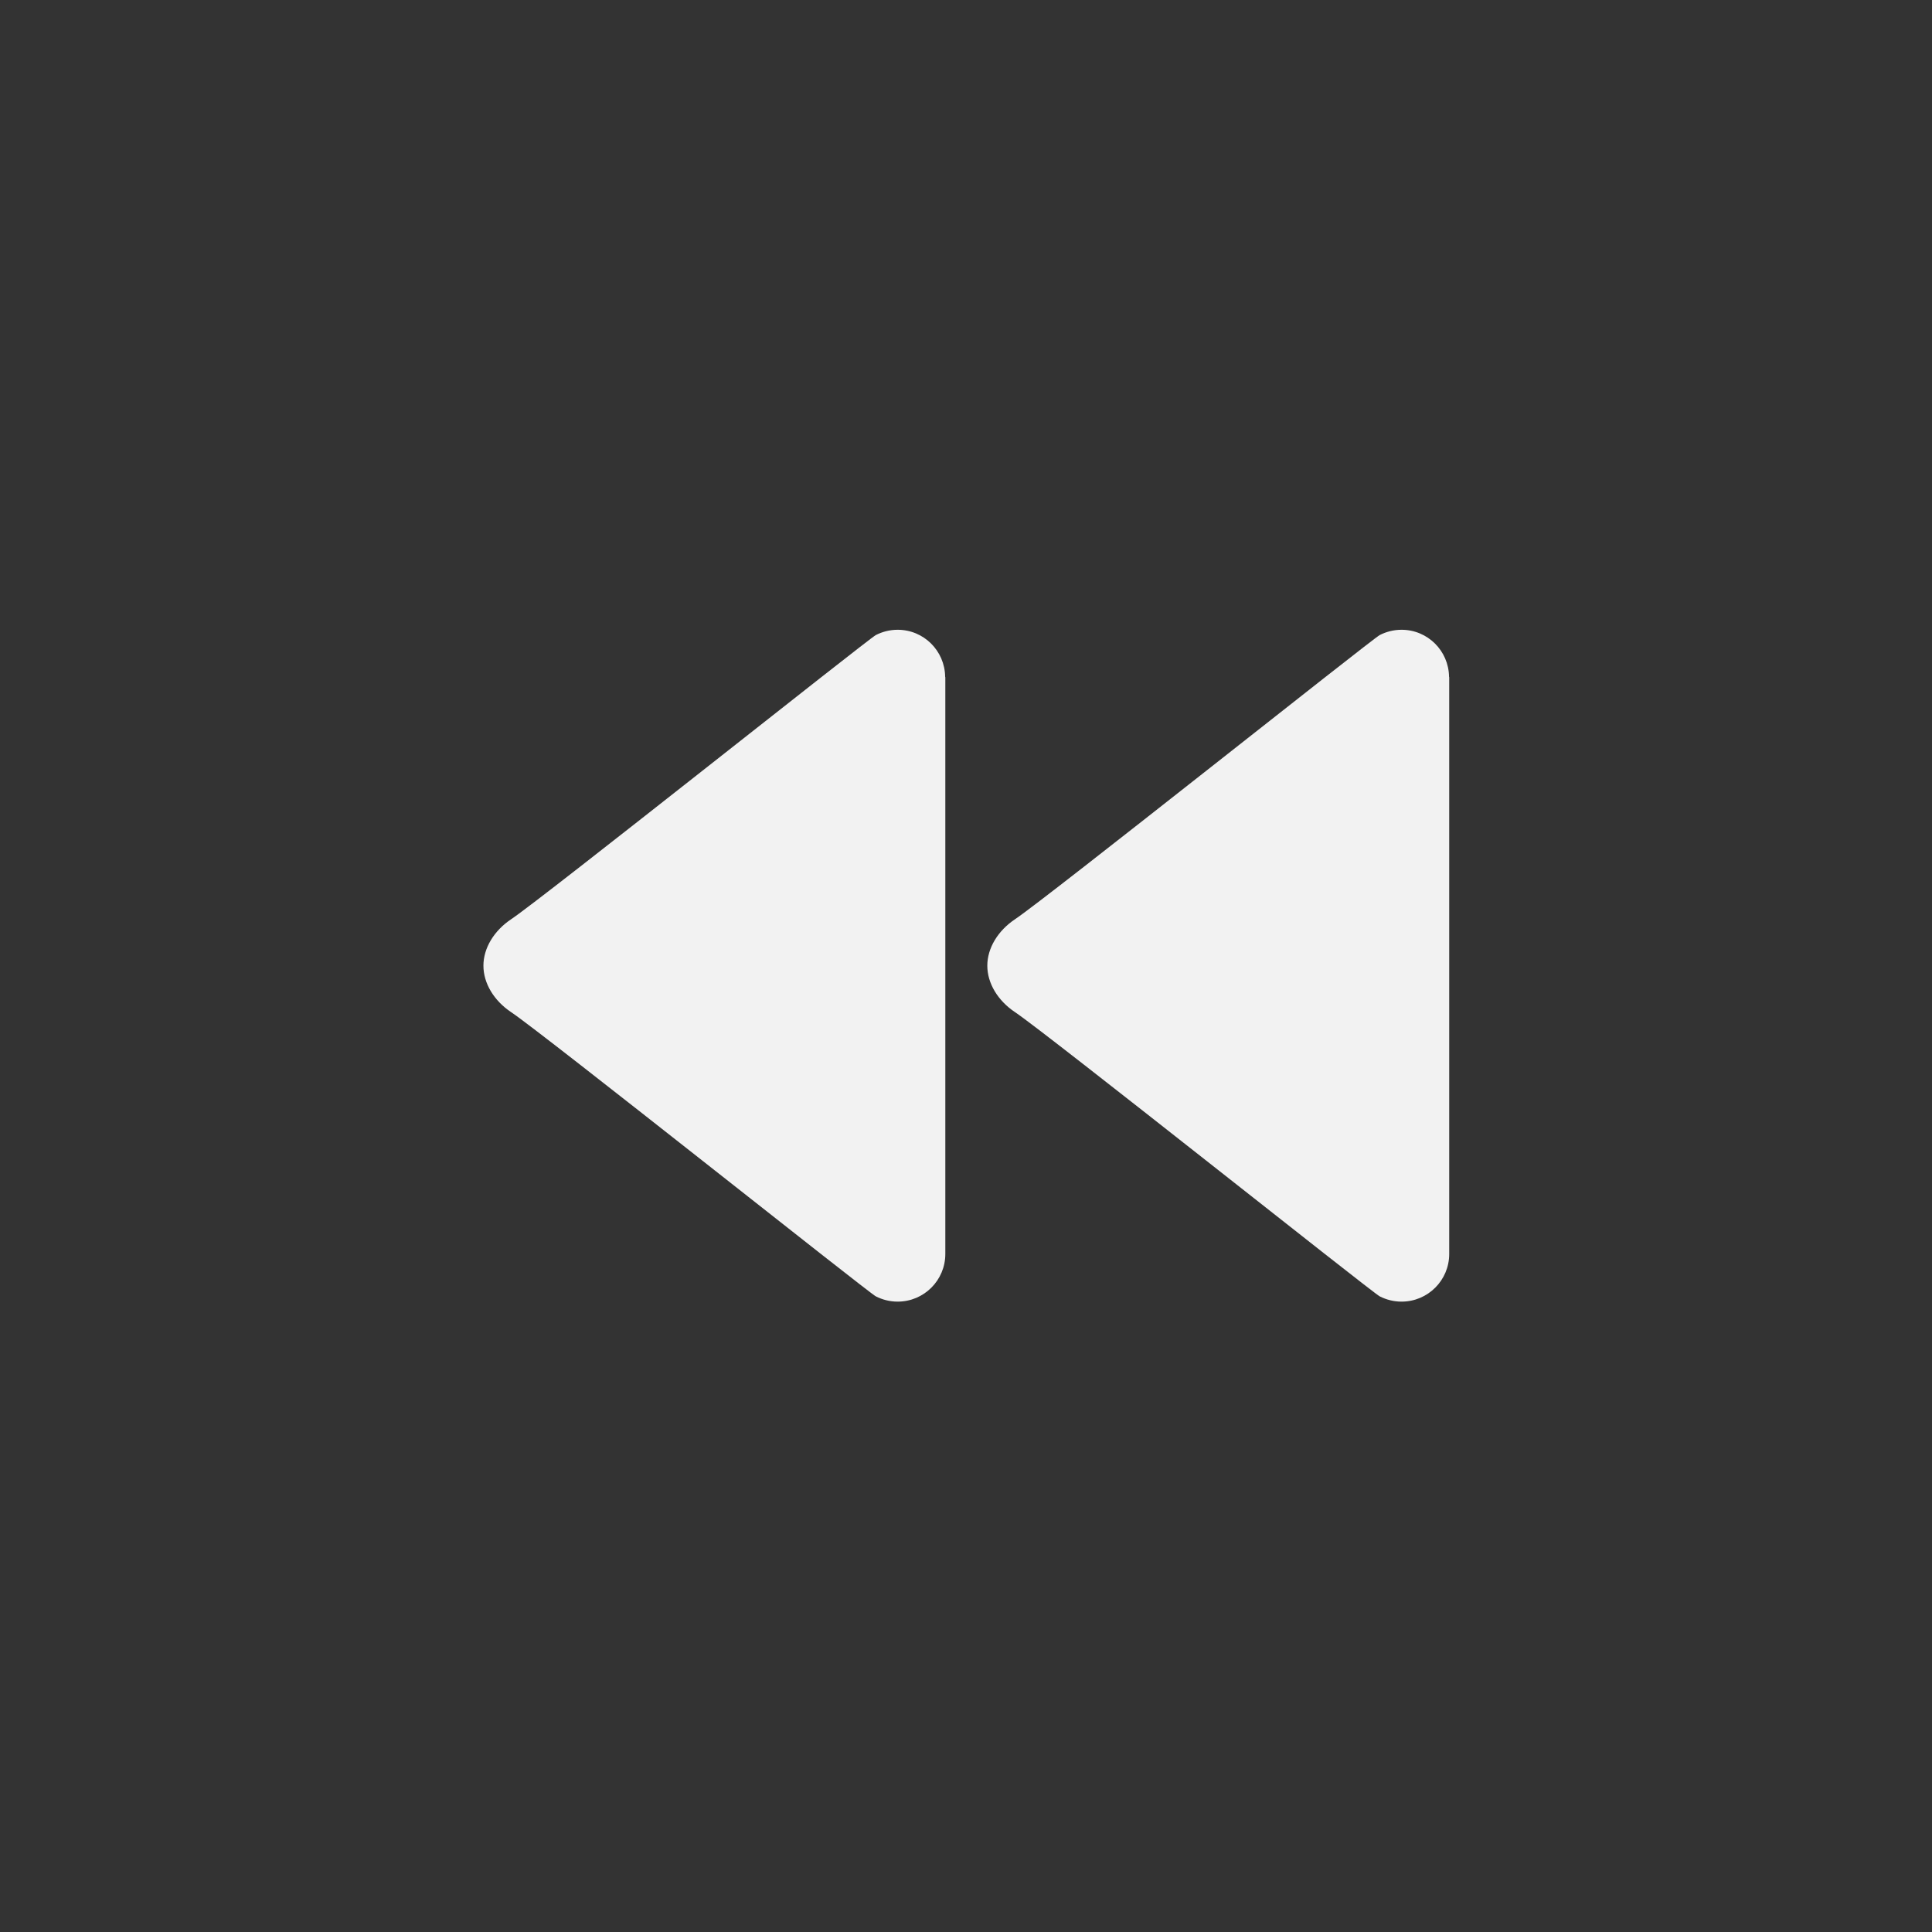 <?xml version="1.0" encoding="UTF-8" standalone="no"?>
<!-- Generator: Adobe Illustrator 16.0.0, SVG Export Plug-In . SVG Version: 6.00 Build 0)  -->

<svg
   xmlns:dc="http://purl.org/dc/elements/1.1/"
   xmlns:cc="http://creativecommons.org/ns#"
   xmlns:rdf="http://www.w3.org/1999/02/22-rdf-syntax-ns#"
   xmlns:svg="http://www.w3.org/2000/svg"
   xmlns="http://www.w3.org/2000/svg"
   xmlns:sodipodi="http://sodipodi.sourceforge.net/DTD/sodipodi-0.dtd"
   xmlns:inkscape="http://www.inkscape.org/namespaces/inkscape"
   version="1.1"
   id="Calque_1"
   x="0px"
   y="0px"
   width="64px"
   height="64px"
   viewBox="0 0 64 64"
   enable-background="new 0 0 64 64"
   xml:space="preserve"
   sodipodi:docname="menu_rewind.svg"
   inkscape:export-filename="/media/alfrix/DATOS/xmb/menu_frameskip.png"
   inkscape:export-xdpi="384"
   inkscape:export-ydpi="384"
   inkscape:version="0.92.3 (2405546, 2018-03-11)"><rect x="0" y="0" width="64" height="64" fill="#333333" stroke="none"/><defs
     id="defs6" /><sodipodi:namedview
     pagecolor="#ffffff"
     bordercolor="#666666"
     borderopacity="1"
     objecttolerance="10"
     gridtolerance="10"
     guidetolerance="10"
     inkscape:pageopacity="0"
     inkscape:pageshadow="2"
     inkscape:window-width="1024"
     inkscape:window-height="705"
     id="namedview4"
     showgrid="true"
     inkscape:zoom="7.375"
     inkscape:cx="26.098637"
     inkscape:cy="32.475259"
     inkscape:window-x="-8"
     inkscape:window-y="-8"
     inkscape:window-maximized="1"
     inkscape:current-layer="Calque_1"><inkscape:grid
       type="xygrid"
       id="grid815" /></sodipodi:namedview><g
     id="g821"
     transform="matrix(-1.391,0,0,1.391,80,-12.522)"
     style="stroke-width:0.719"><path
       sodipodi:nodetypes="ccscsssccsc"
       style="fill:#f2f2f2;stroke-width:0.719"
       inkscape:connector-curvature="0"
       d="M 33.335,30.89 C 32.59,30.393 24.839,24.221 24.655,24.126 24.499,24.046 24.322,24 24.135,24 23.514,24 23.013,24.499 23.004,25.118 23.003,25.123 23,25.127 23,25.132 v 13.733 c 0,0.627 0.508,1.135 1.135,1.135 0.188,0 0.364,-0.046 0.521,-0.126 0.185,-0.095 7.937,-6.27 8.682,-6.766 C 33.752,32.832 34,32.416 34,32 34,31.584 33.751,31.167 33.335,30.89 Z"
       id="Resume" /><path
       id="path817"
       d="M 45.335,30.89 C 44.59,30.393 36.839,24.221 36.655,24.126 36.499,24.046 36.322,24 36.135,24 35.514,24 35.013,24.499 35.004,25.118 35.003,25.123 35,25.127 35,25.132 v 13.733 c 0,0.627 0.508,1.135 1.135,1.135 0.188,0 0.364,-0.046 0.521,-0.126 0.185,-0.095 7.937,-6.27 8.682,-6.766 C 45.752,32.832 46,32.416 46,32 46,31.584 45.751,31.167 45.335,30.89 Z"
       inkscape:connector-curvature="0"
       style="fill:#f2f2f2;stroke-width:0.719"
       sodipodi:nodetypes="ccscsssccsc" /></g></svg>